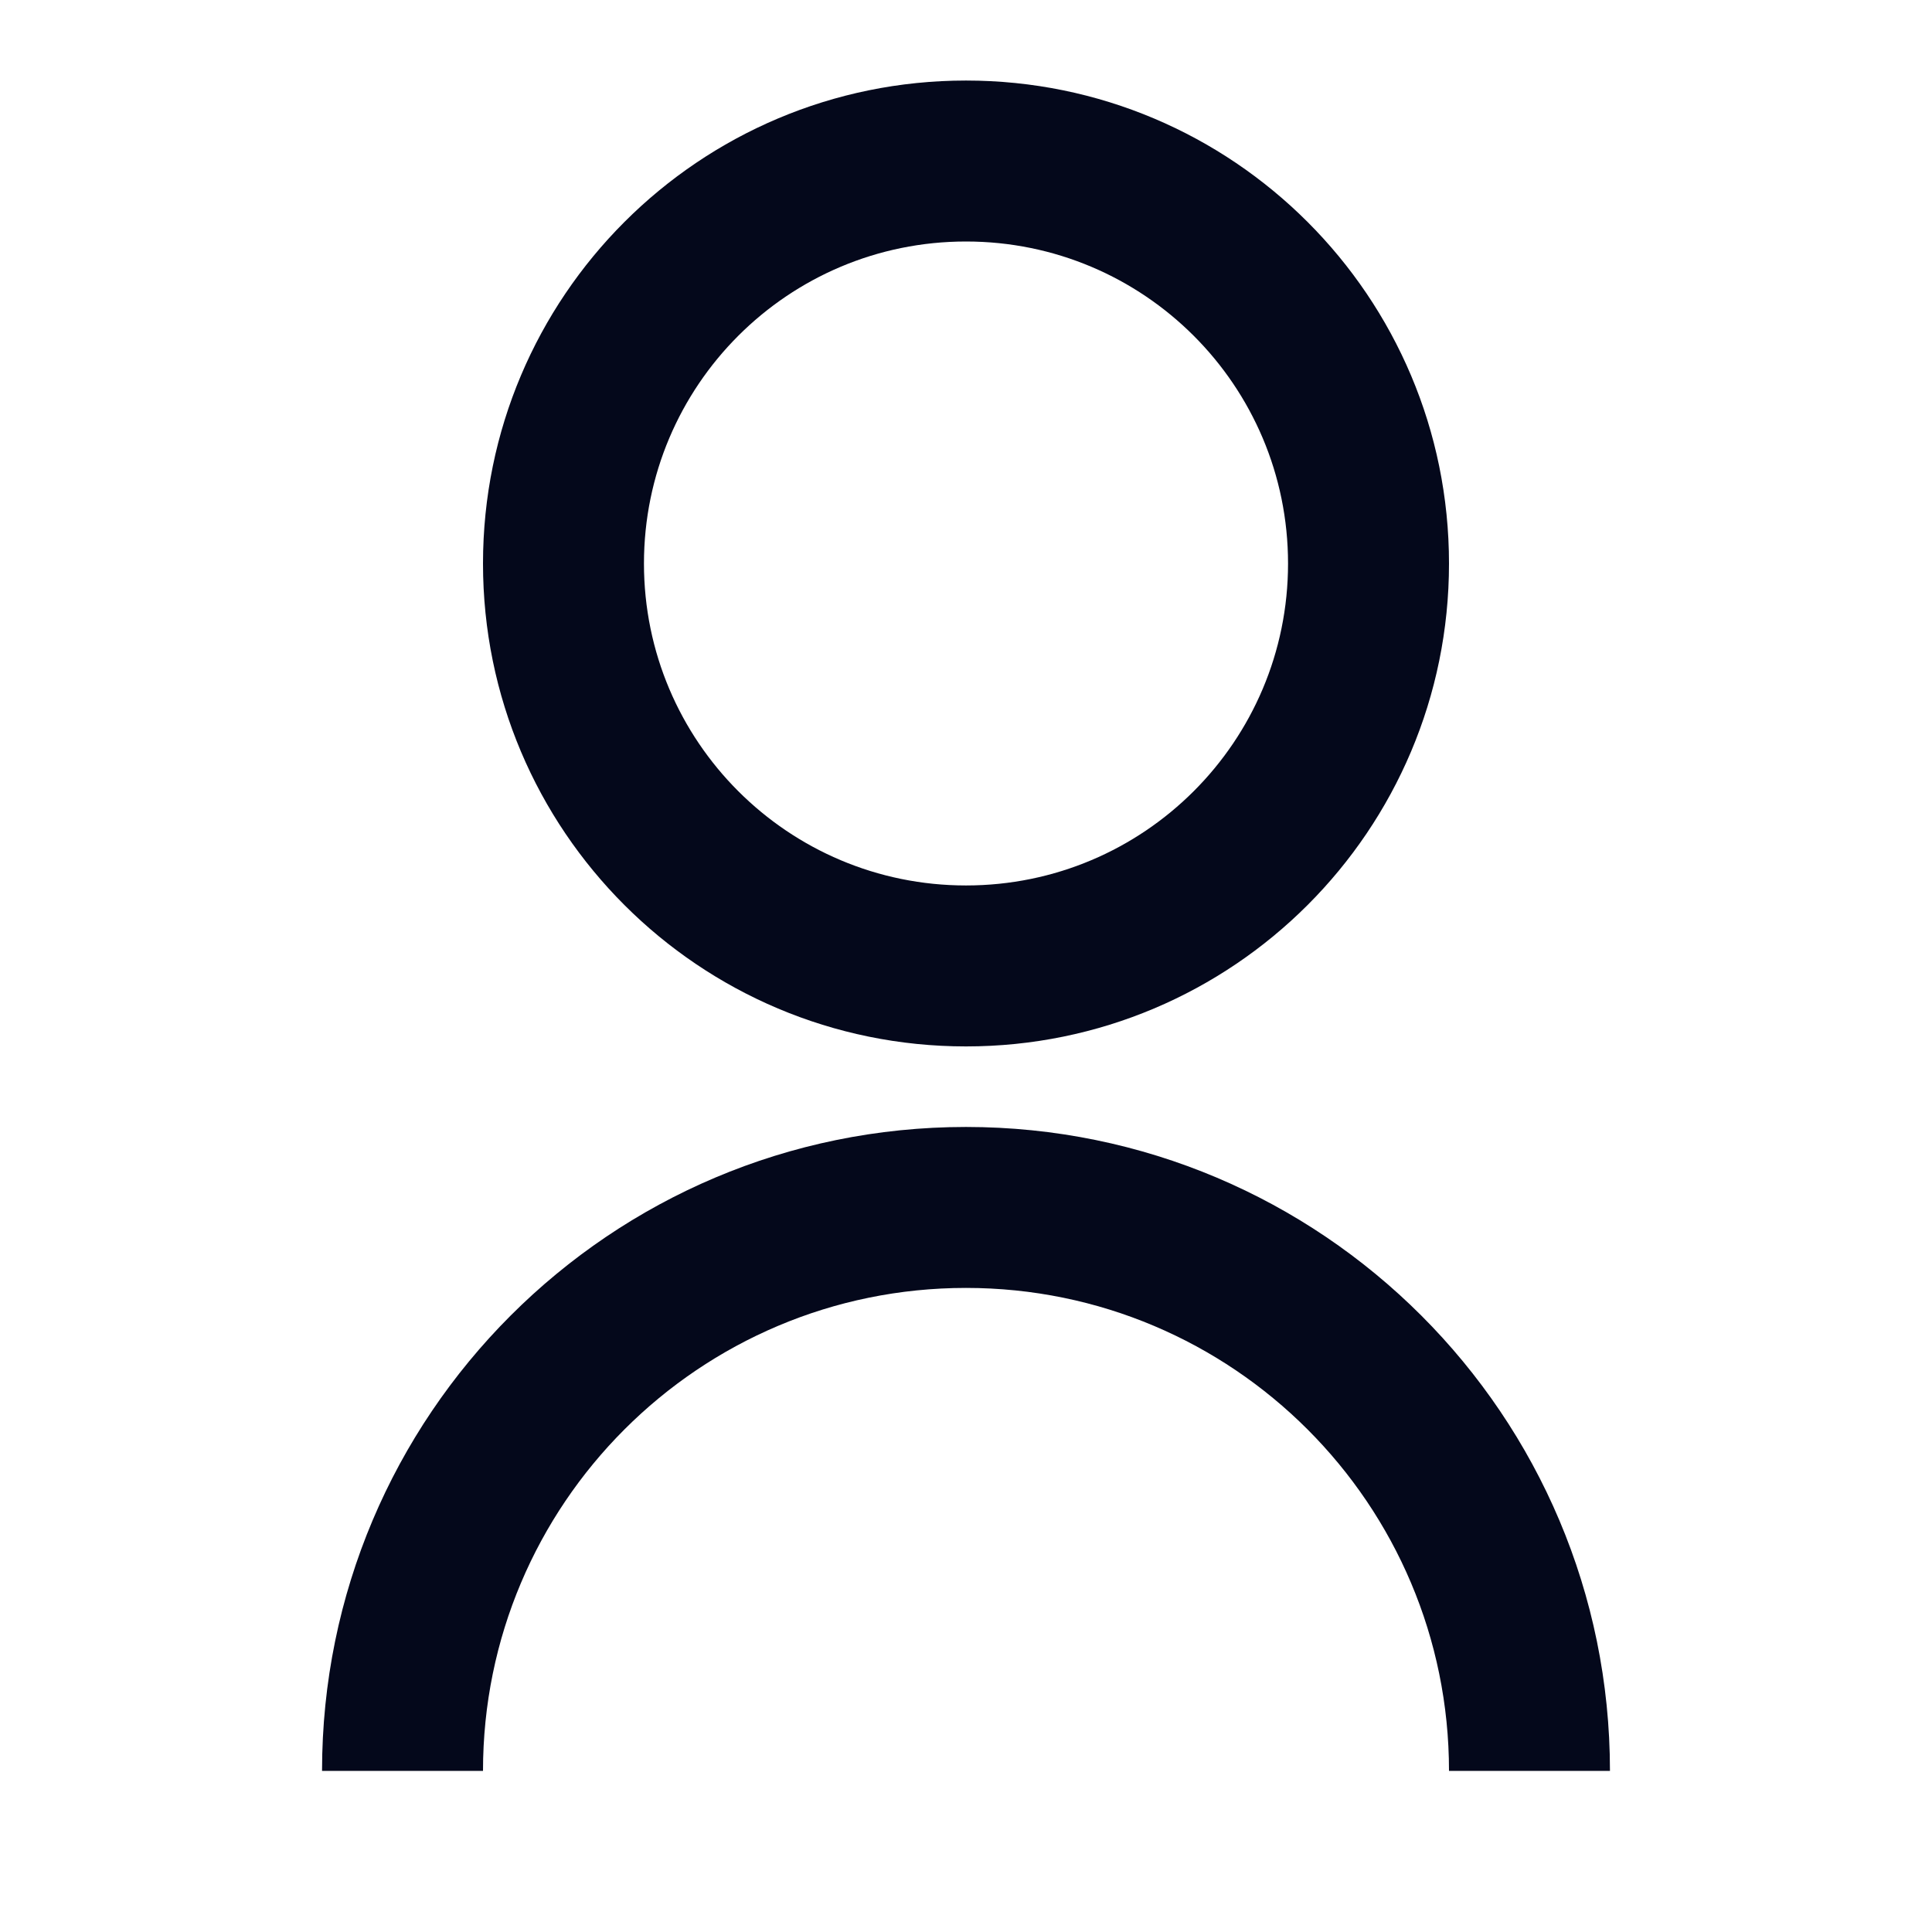 <svg width="16" height="16" viewBox="0 0 16 16" fill="none" xmlns="http://www.w3.org/2000/svg">
<g id="user-line">
<path id="Vector" d="M2.667 14.666C2.667 11.721 5.054 9.333 8 9.333C10.945 9.333 13.333 11.721 13.333 14.666H12C12 12.457 10.209 10.666 8 10.666C5.791 10.666 4 12.457 4 14.666H2.667ZM8 8.666C5.79 8.666 4 6.877 4 4.667C4 2.457 5.79 0.667 8 0.667C10.21 0.667 12 2.457 12 4.667C12 6.877 10.21 8.666 8 8.666ZM8 7.333C9.473 7.333 10.667 6.14 10.667 4.667C10.667 3.193 9.473 2 8 2C6.527 2 5.333 3.193 5.333 4.667C5.333 6.14 6.527 7.333 8 7.333Z" fill="#04081B"/>
</g>
</svg>
